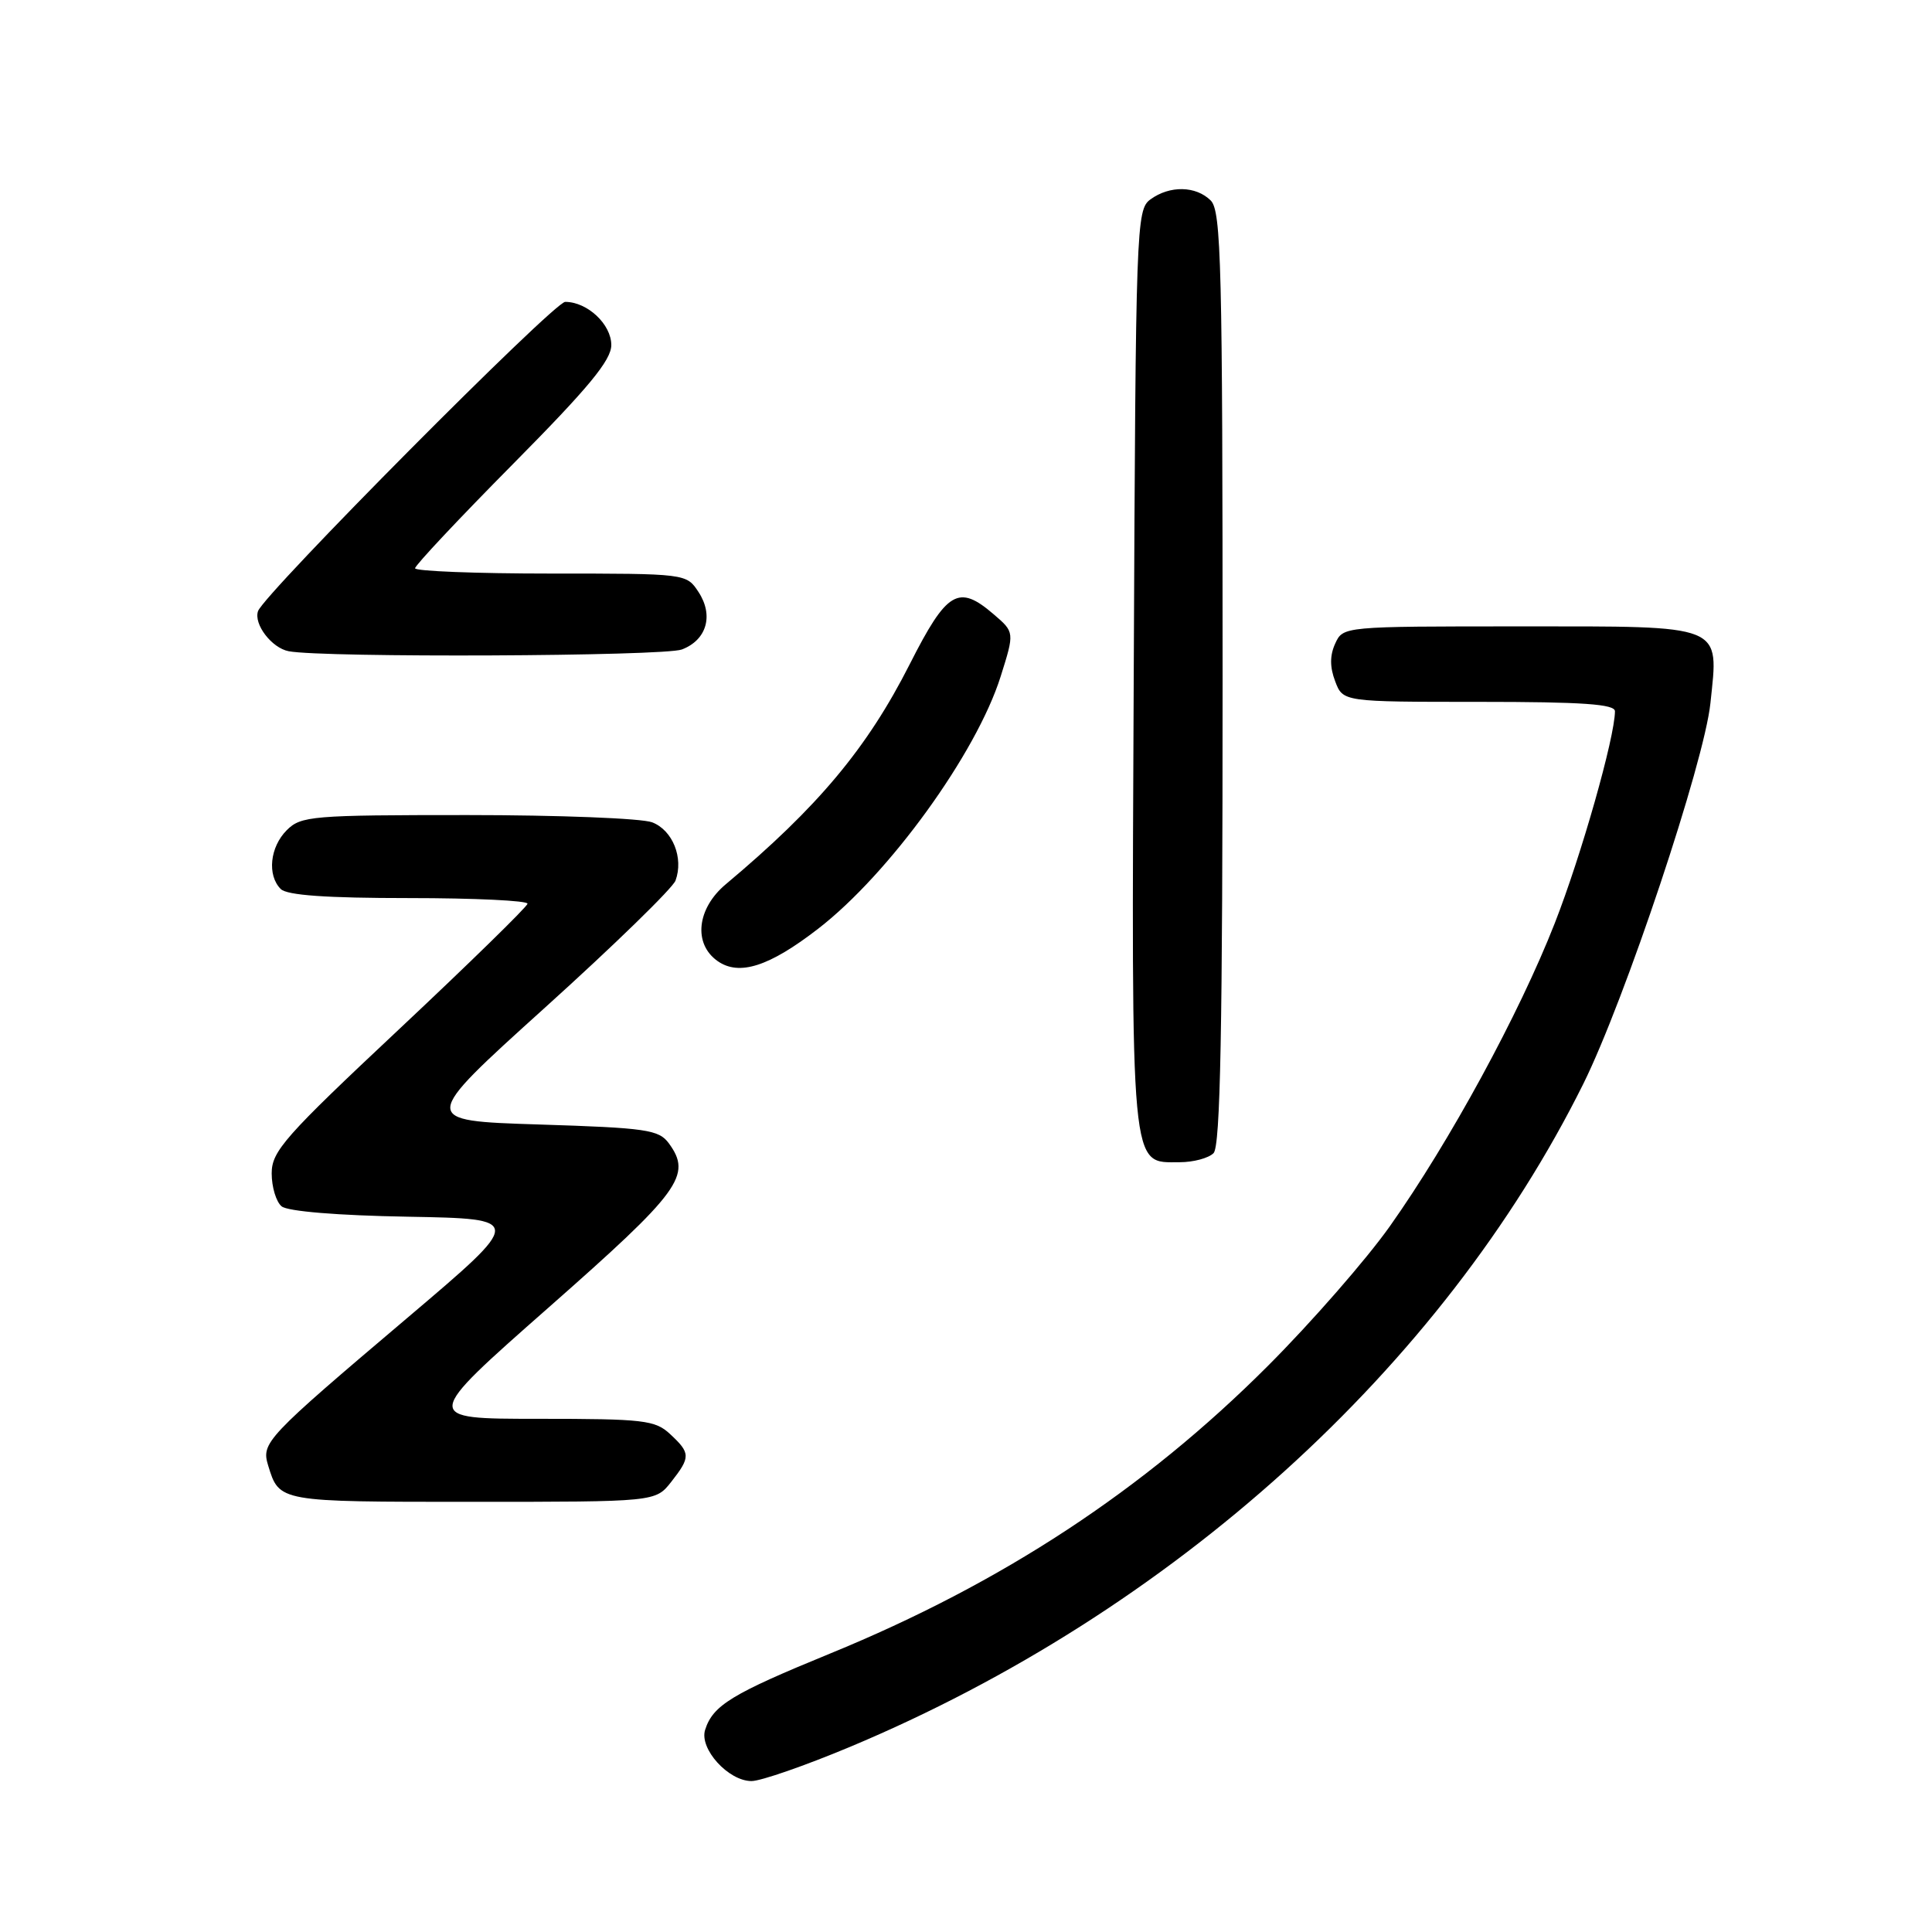 <?xml version="1.0" encoding="UTF-8" standalone="no"?>
<!DOCTYPE svg PUBLIC "-//W3C//DTD SVG 1.1//EN" "http://www.w3.org/Graphics/SVG/1.1/DTD/svg11.dtd" >
<svg xmlns="http://www.w3.org/2000/svg" xmlns:xlink="http://www.w3.org/1999/xlink" version="1.1" viewBox="0 0 256 256">
 <g >
 <path fill="currentColor"
d=" M 112.63 231.47 C 155.29 213.60 191.12 181.20 209.79 143.63 C 215.29 132.55 225.82 101.04 226.64 93.17 C 227.74 82.61 228.72 83.00 201.44 83.00 C 177.97 83.00 177.96 83.00 176.92 85.28 C 176.20 86.85 176.20 88.40 176.92 90.28 C 177.95 93.00 177.95 93.00 195.98 93.00 C 209.73 93.00 214.00 93.30 213.99 94.25 C 213.97 97.71 209.53 113.36 206.01 122.34 C 201.32 134.32 192.08 151.30 184.16 162.49 C 181.05 166.88 173.78 175.21 168.00 180.99 C 151.60 197.41 132.79 209.77 110.00 219.10 C 96.97 224.44 94.46 225.96 93.43 229.22 C 92.64 231.72 96.51 236.00 99.58 236.00 C 100.81 236.00 106.68 233.96 112.63 231.47 Z  M 88.93 196.37 C 91.52 193.07 91.51 192.55 88.81 190.04 C 86.81 188.17 85.34 188.00 71.29 188.00 C 55.95 188.00 55.95 188.00 72.73 173.22 C 90.18 157.85 91.72 155.74 88.63 151.50 C 87.30 149.69 85.69 149.45 71.39 149.00 C 55.62 148.50 55.62 148.50 72.23 133.50 C 81.37 125.25 89.14 117.68 89.51 116.68 C 90.61 113.69 89.13 110.00 86.41 108.96 C 85.01 108.43 74.00 108.00 61.93 108.00 C 41.33 108.00 39.88 108.12 38.00 110.00 C 35.76 112.24 35.38 115.98 37.20 117.80 C 38.03 118.63 43.24 119.00 54.20 119.00 C 62.89 119.00 69.95 119.34 69.90 119.75 C 69.84 120.16 62.19 127.64 52.90 136.36 C 37.71 150.61 36.00 152.54 36.00 155.48 C 36.00 157.28 36.59 159.25 37.32 159.85 C 38.12 160.51 44.76 161.06 54.05 161.22 C 69.45 161.50 69.45 161.50 53.98 174.62 C 35.17 190.56 34.61 191.16 35.53 194.18 C 37.02 199.03 36.85 199.00 62.55 199.00 C 86.85 199.00 86.85 199.00 88.93 196.37 Z  M 160.80 152.80 C 161.71 151.89 162.00 136.55 162.00 89.87 C 162.00 35.09 161.82 27.97 160.43 26.57 C 158.47 24.62 155.00 24.55 152.44 26.42 C 150.56 27.79 150.49 29.77 150.23 88.56 C 149.92 156.16 149.72 154.00 156.32 154.00 C 158.13 154.00 160.14 153.46 160.80 152.80 Z  M 108.40 123.07 C 117.81 115.81 129.38 99.83 132.59 89.64 C 134.44 83.77 134.44 83.77 131.66 81.39 C 127.00 77.38 125.47 78.29 120.55 88.00 C 114.91 99.13 108.40 106.92 96.18 117.16 C 92.33 120.38 91.83 125.06 95.09 127.35 C 97.95 129.35 101.92 128.08 108.40 123.07 Z  M 90.35 86.06 C 93.64 84.81 94.59 81.55 92.56 78.45 C 90.95 76.00 90.95 76.00 72.98 76.00 C 63.09 76.00 55.00 75.68 55.00 75.30 C 55.00 74.91 60.85 68.68 68.00 61.46 C 77.99 51.37 81.00 47.73 81.00 45.72 C 81.00 42.97 77.83 40.00 74.89 40.00 C 73.41 40.00 34.97 78.70 34.19 80.98 C 33.59 82.70 36.00 85.86 38.25 86.29 C 42.82 87.17 87.95 86.97 90.35 86.06 Z "/>
</g>
</svg>